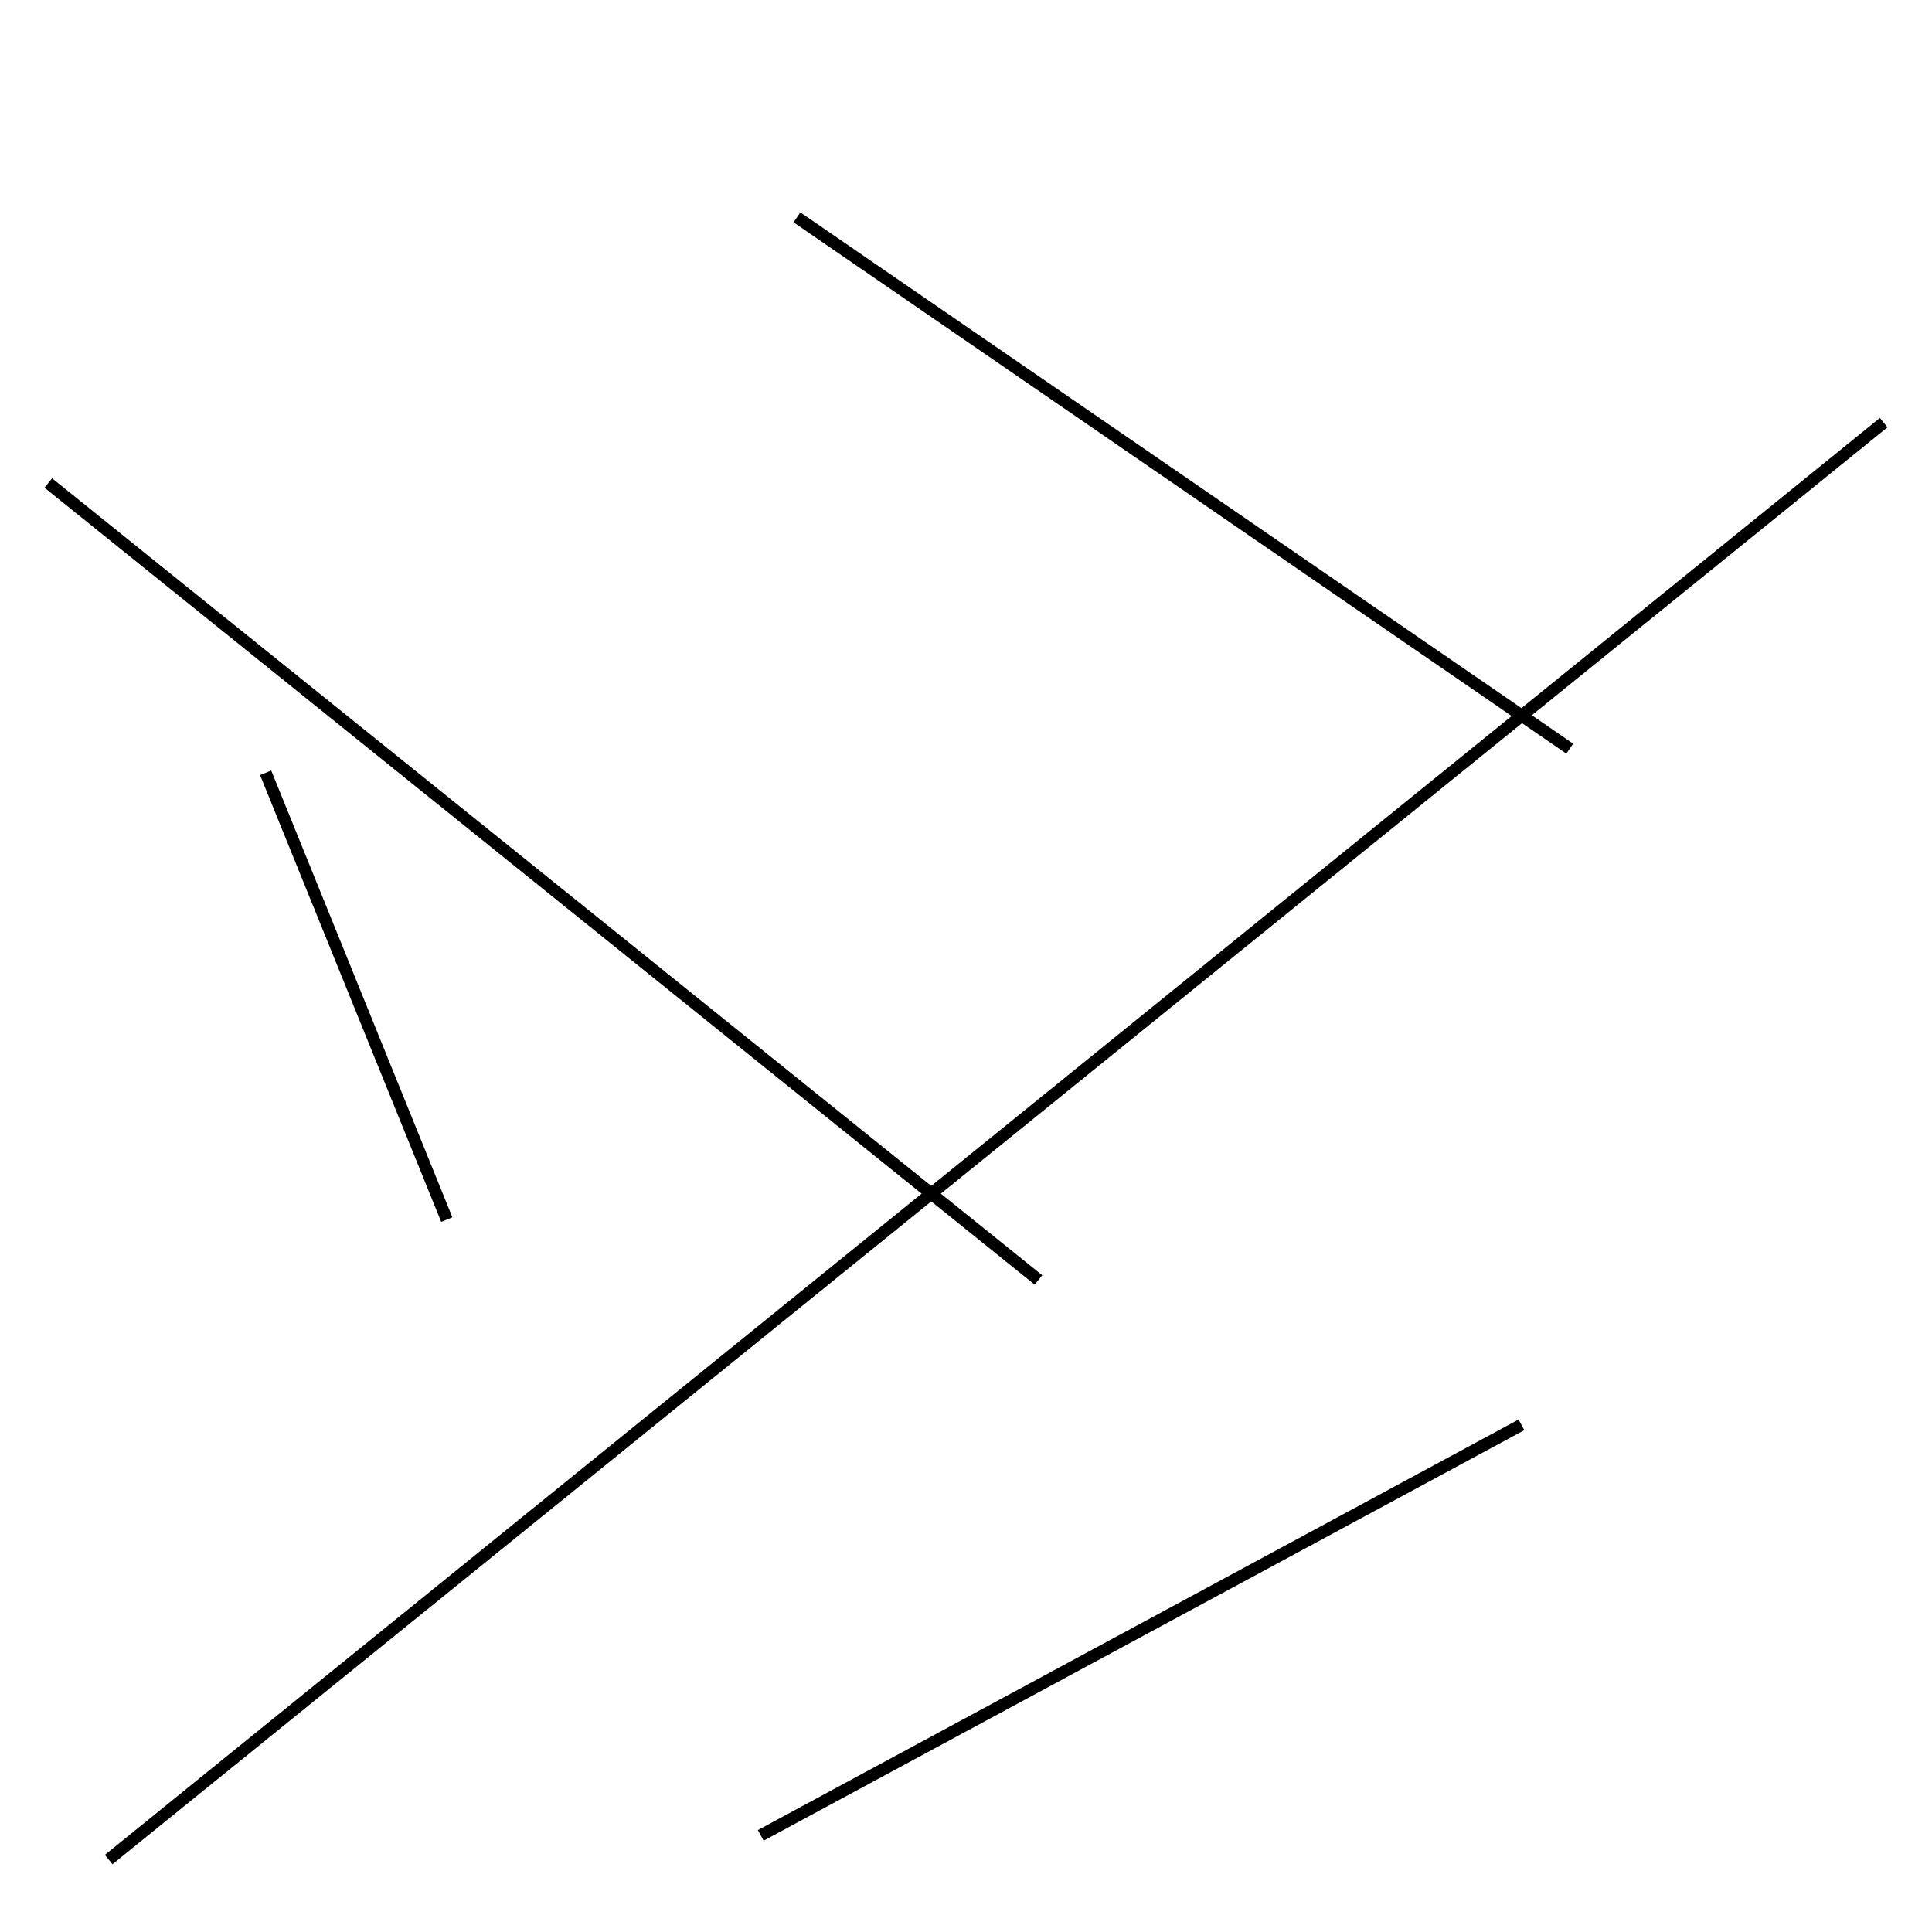 <?xml version="1.0" encoding="utf-8" ?>
<svg baseProfile="full" height="160" version="1.1" width="160" xmlns="http://www.w3.org/2000/svg" xmlns:ev="http://www.w3.org/2001/xml-events" xmlns:xlink="http://www.w3.org/1999/xlink"><defs /><line stroke="black" stroke-width="1" x1="126" x2="63" y1="118" y2="152" /><line stroke="black" stroke-width="1" x1="156" x2="9" y1="35" y2="154" /><line stroke="black" stroke-width="1" x1="37" x2="22" y1="101" y2="64" /><line stroke="black" stroke-width="1" x1="86" x2="4" y1="106" y2="40" /><line stroke="black" stroke-width="1" x1="130" x2="66" y1="62" y2="18" /></svg>